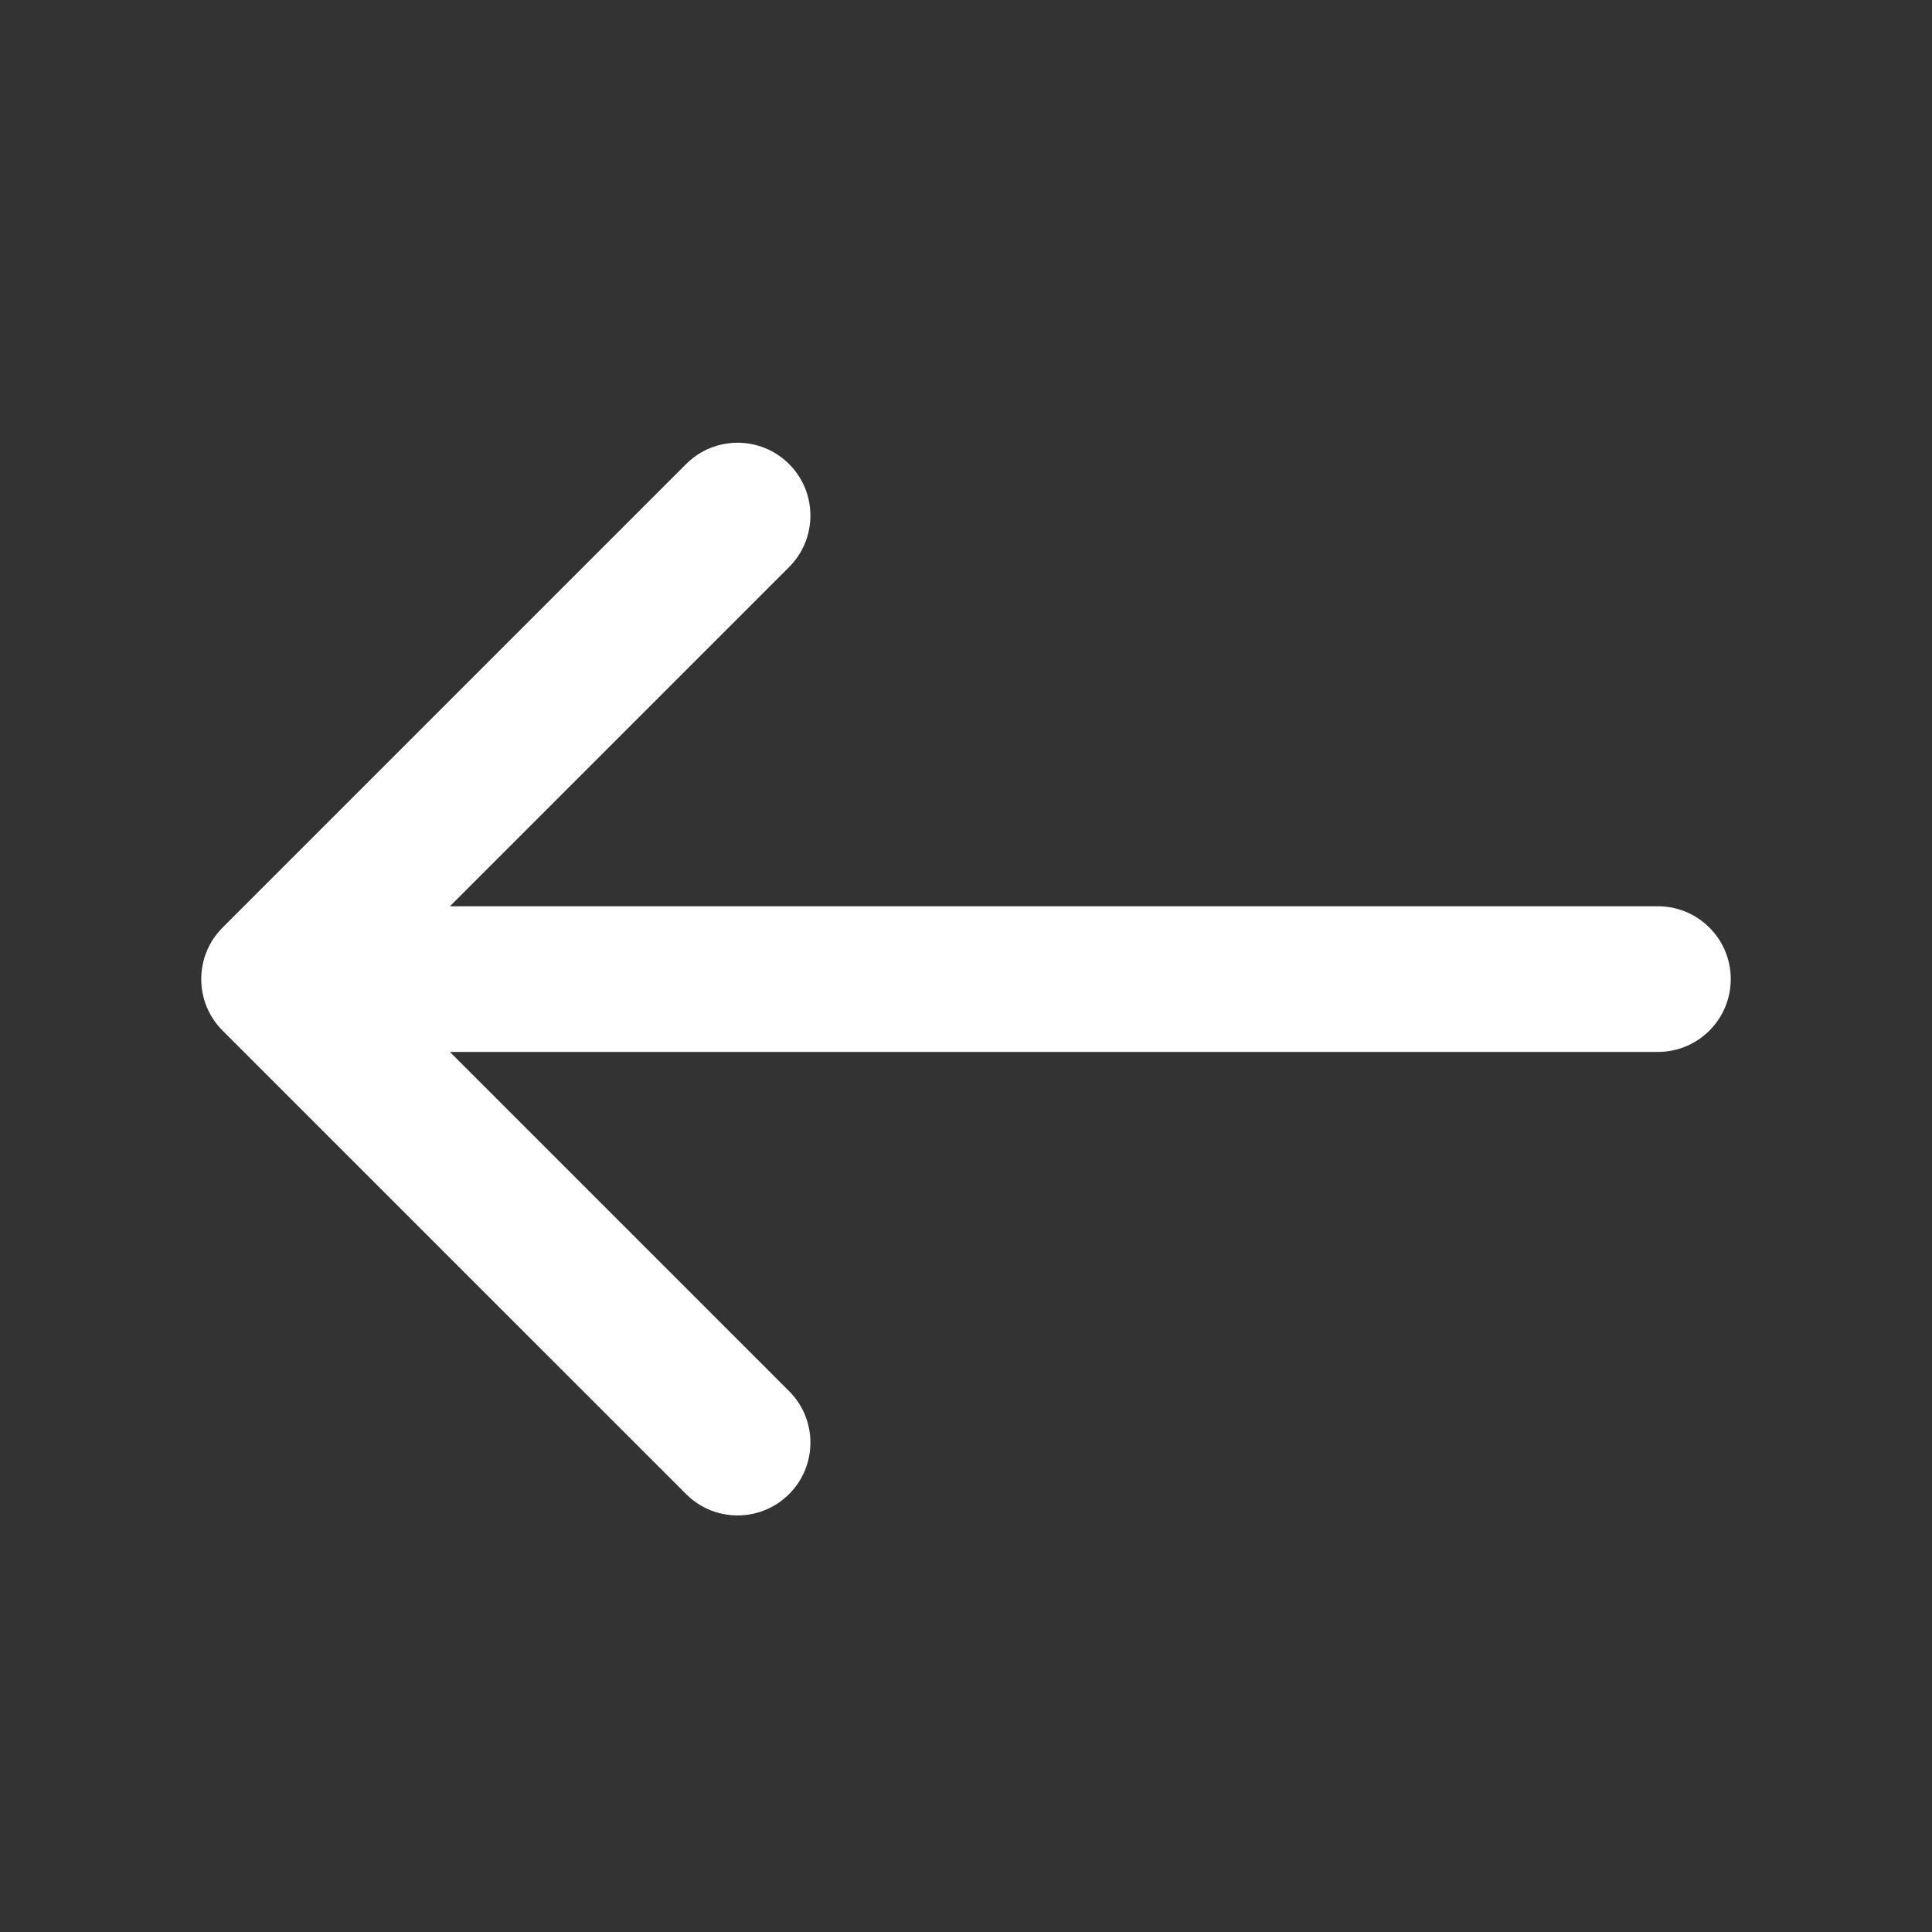 <svg width="48" height="48" viewBox="0 0 48 48" fill="none" xmlns="http://www.w3.org/2000/svg">
<rect x="0" y="0" width="48" height="48" fill="#333333" stroke="none"/>
<path fill-rule="evenodd" clip-rule="evenodd" d="M5.53 25.605C4.823 24.898 4.823 23.752 5.53 23.046L17.046 11.53C17.752 10.823 18.898 10.823 19.605 11.53C20.311 12.237 20.311 13.382 19.605 14.089L11.178 22.516H41.191C42.19 22.516 43 23.326 43 24.325C43 25.325 42.19 26.135 41.191 26.135H11.178L19.605 34.562C20.311 35.268 20.311 36.414 19.605 37.12C18.898 37.827 17.752 37.827 17.046 37.12L5.53 25.605Z" fill="white"/>
</svg>
